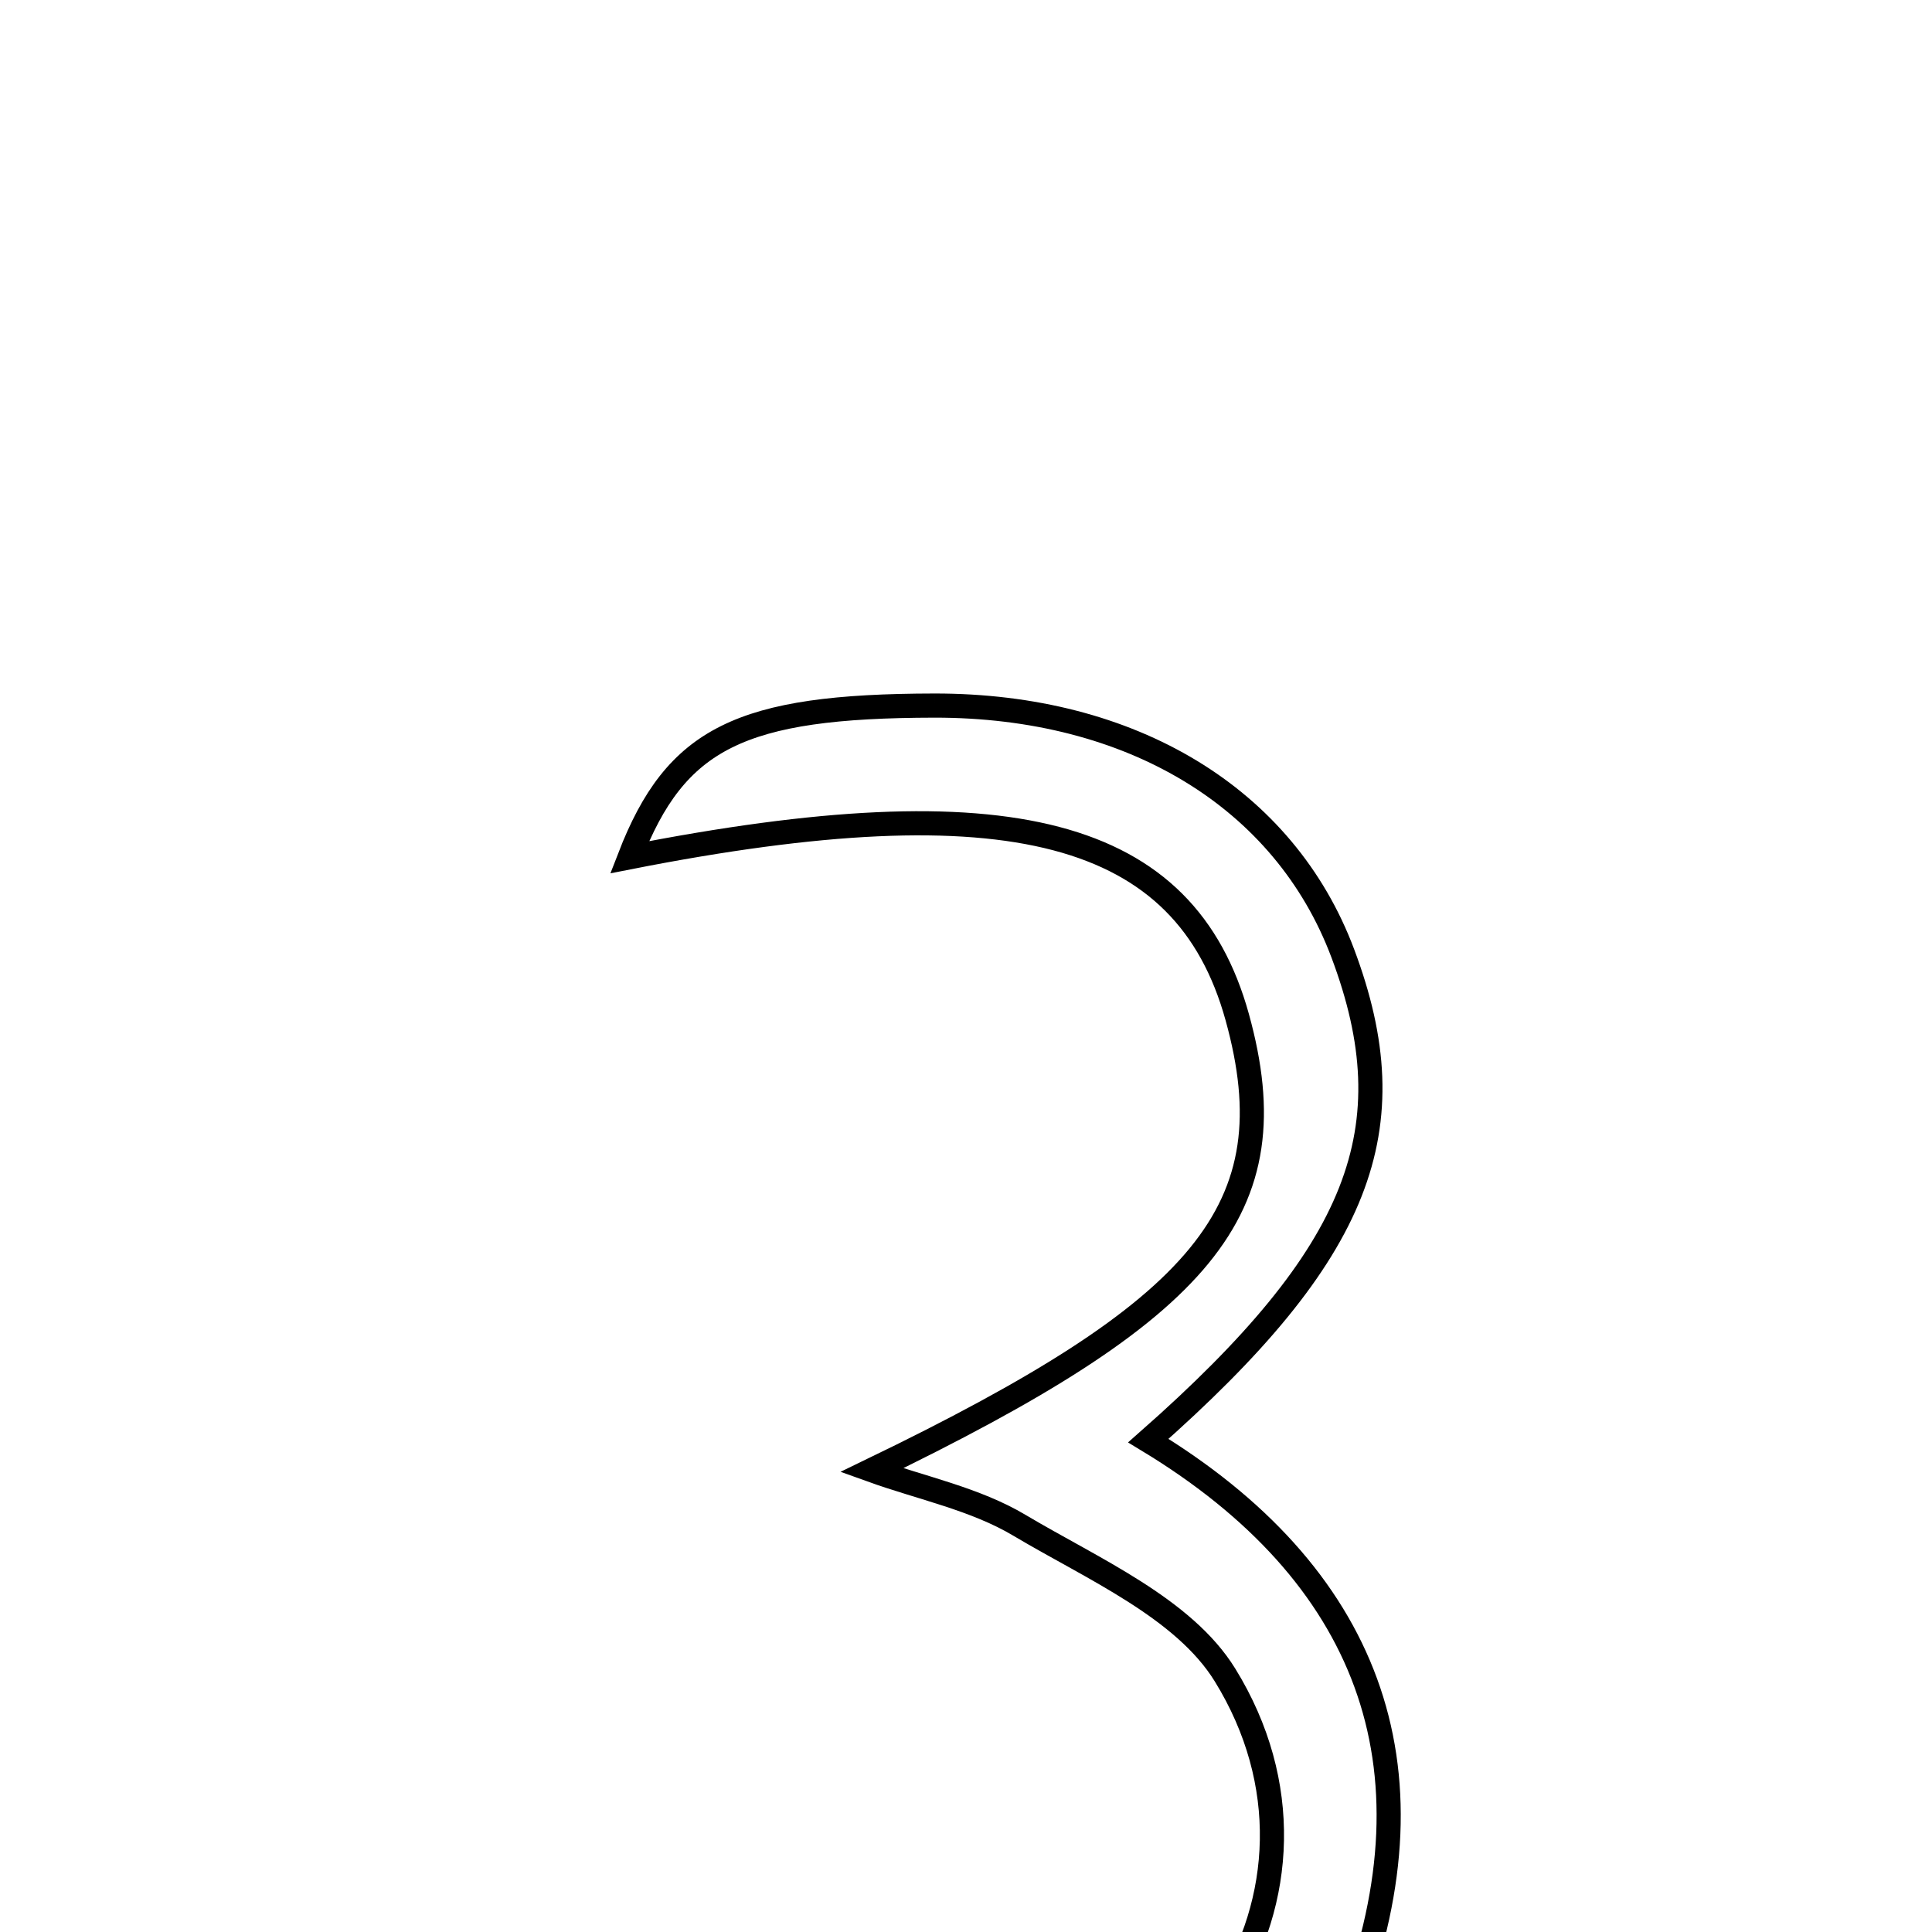 <svg xmlns="http://www.w3.org/2000/svg" viewBox="0.0 0.0 24.0 24.0" height="200px" width="200px"><path fill="none" stroke="black" stroke-width=".3" stroke-opacity="1.0"  filling="0" d="M11.607 8.765 C14.058 8.762 15.955 9.912 16.68 11.841 C17.499 14.02 16.915 15.56 14.265 17.896 C16.99 19.548 17.9 21.93 16.787 24.897 C16.029 26.919 13.987 28.12 11.421 27.949 C9.981 27.853 8.111 28.274 7.33 25.898 C8.91 26.197 10.201 26.626 11.502 26.652 C14.805 26.717 16.873 23.492 15.218 20.808 C14.705 19.976 13.575 19.49 12.666 18.949 C12.114 18.619 11.445 18.485 10.828 18.263 C14.955 16.267 16.034 15.035 15.369 12.634 C14.721 10.296 12.536 9.722 7.821 10.649 C8.395 9.167 9.196 8.769 11.607 8.765"></path></svg>